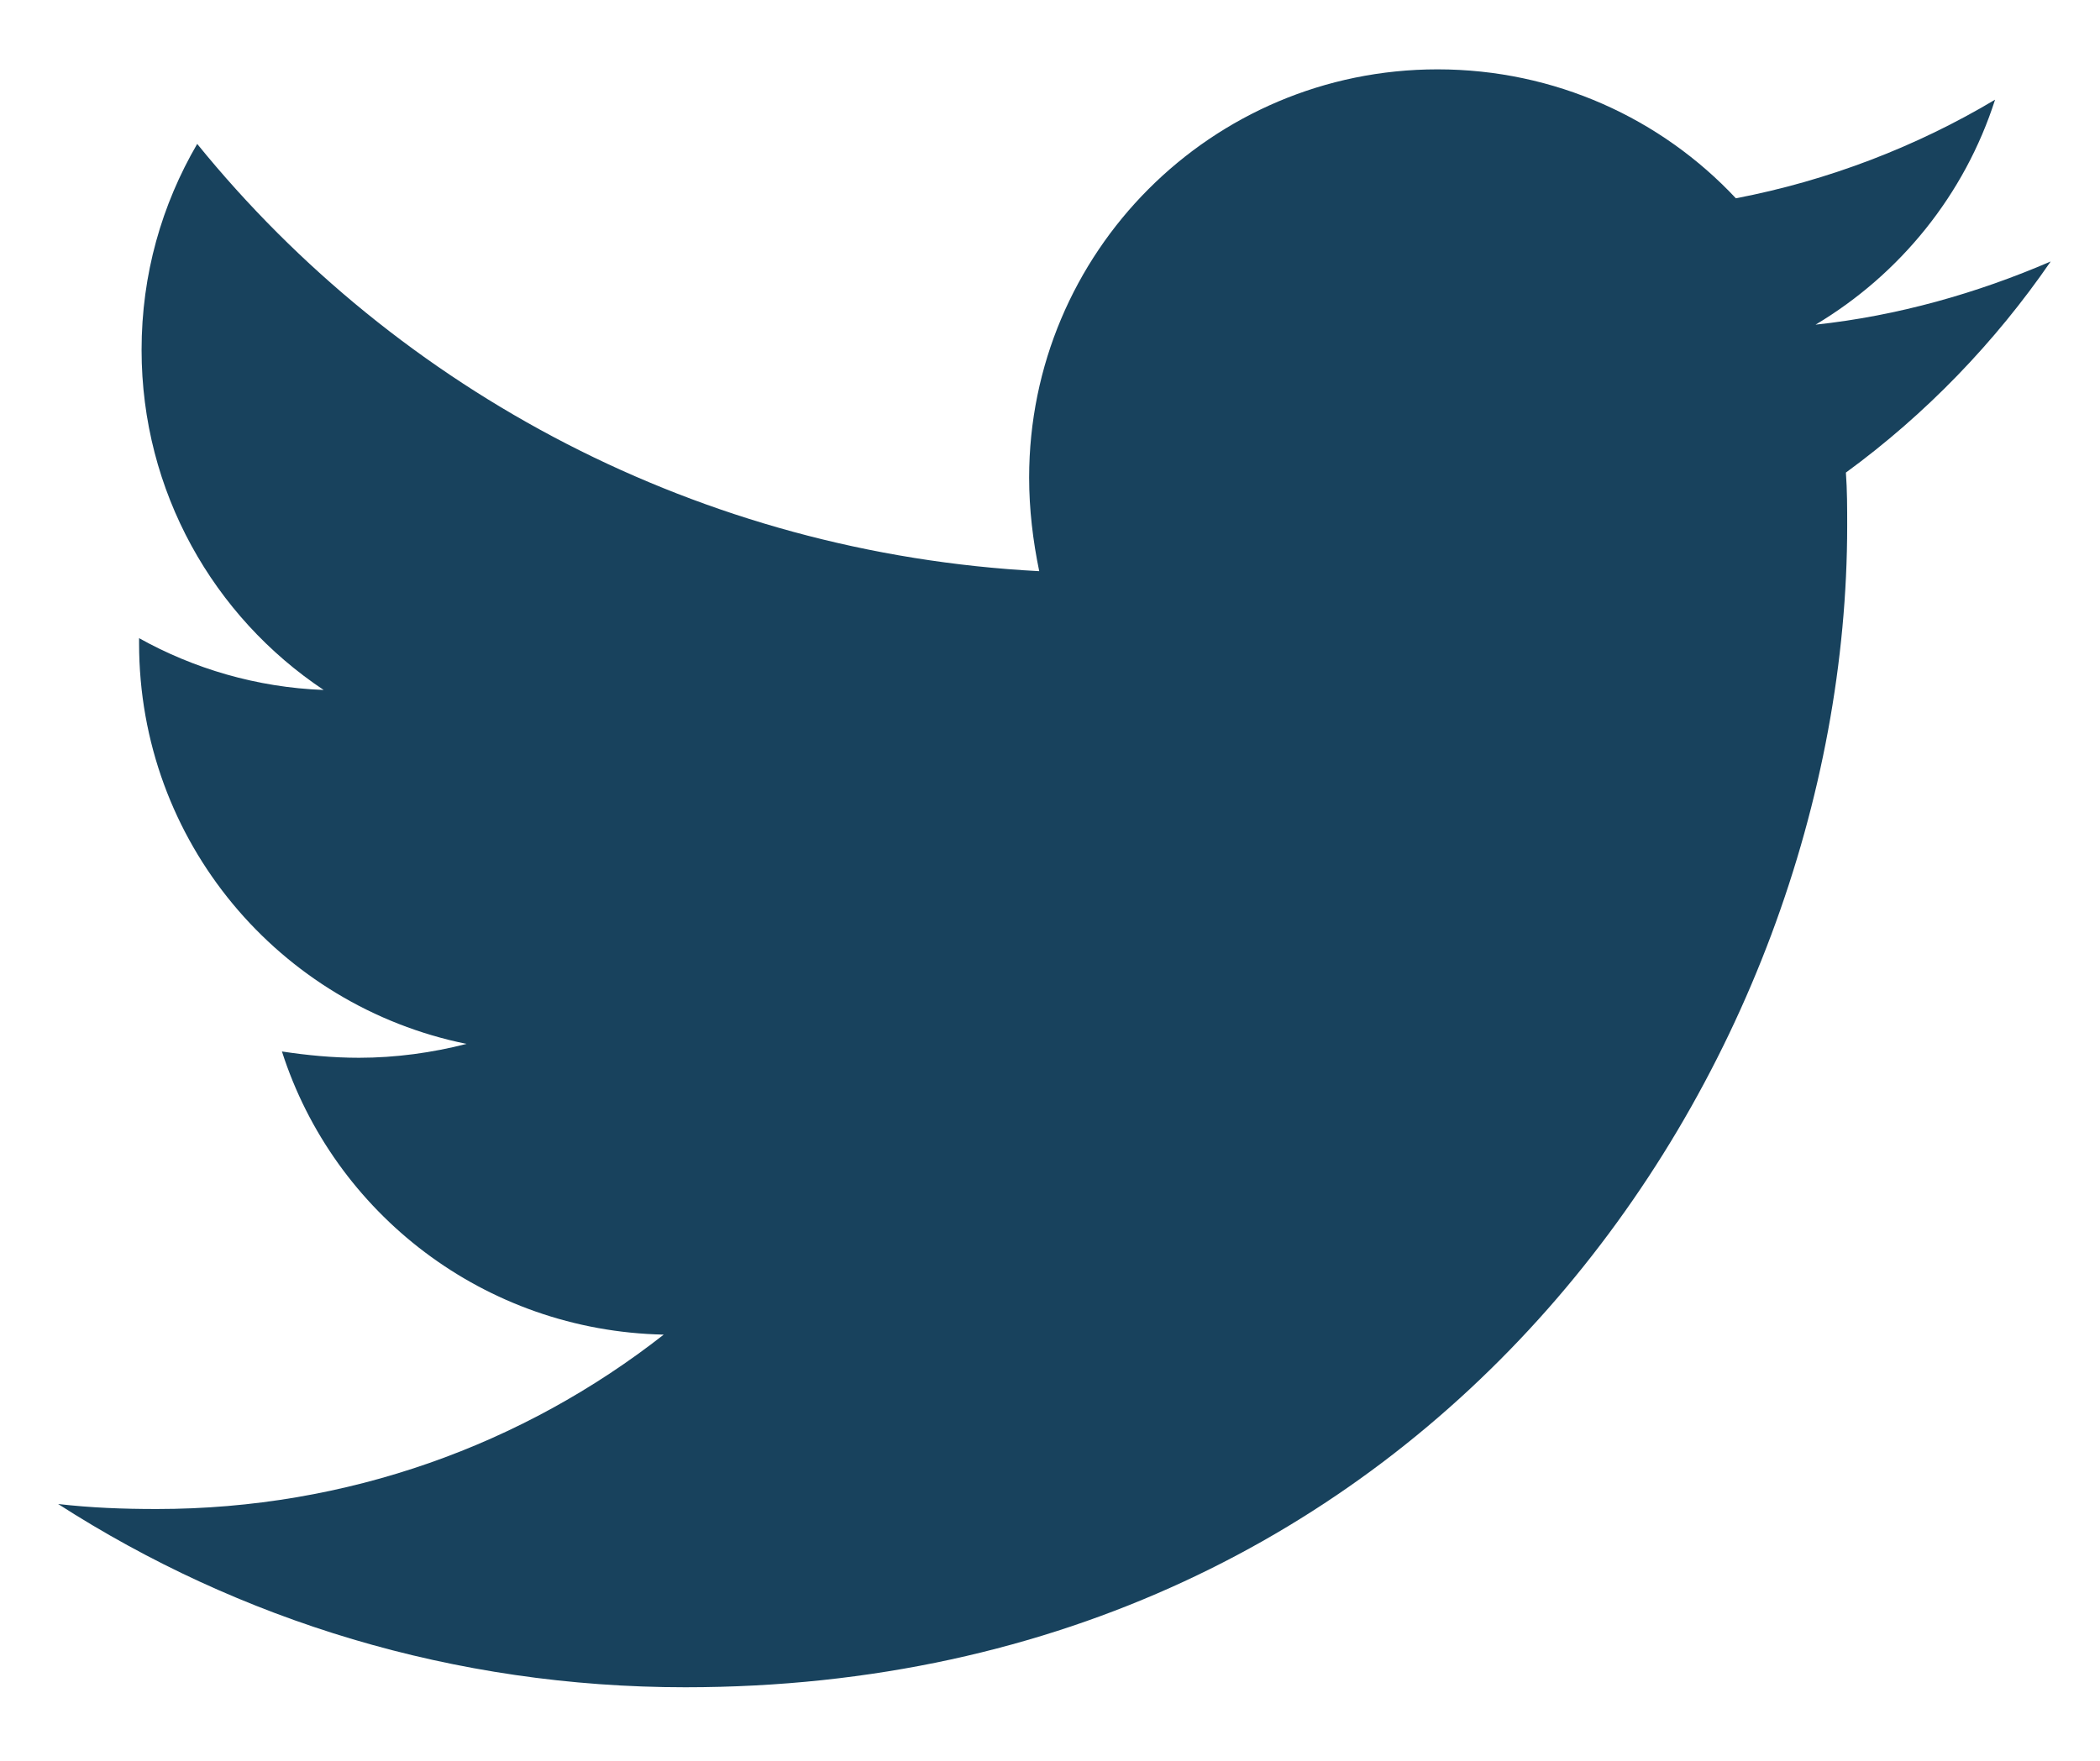 <svg width="31" height="26" viewBox="0 0 31 26" fill="none" xmlns="http://www.w3.org/2000/svg">
<g clip-path="url(#clip0_15_624)">
<g clip-path="url(#clip1_15_624)">
<path d="M27.249 6.978C27.268 7.239 27.268 7.501 27.268 7.762C27.268 15.731 21.202 24.914 10.116 24.914C6.7 24.914 3.527 23.925 0.858 22.208C1.344 22.264 1.81 22.282 2.314 22.282C5.132 22.282 7.727 21.33 9.798 19.707C7.148 19.651 4.927 17.915 4.162 15.526C4.535 15.582 4.908 15.619 5.3 15.619C5.842 15.619 6.383 15.544 6.887 15.414C4.125 14.854 2.053 12.428 2.053 9.498V9.423C2.855 9.871 3.789 10.151 4.778 10.188C3.154 9.106 2.09 7.258 2.09 5.167C2.09 4.048 2.389 3.021 2.911 2.125C5.879 5.783 10.34 8.172 15.341 8.434C15.248 7.986 15.192 7.519 15.192 7.053C15.192 3.73 17.88 1.024 21.221 1.024C22.956 1.024 24.524 1.752 25.625 2.928C26.988 2.667 28.294 2.163 29.451 1.472C29.003 2.872 28.051 4.048 26.801 4.794C28.014 4.664 29.19 4.328 30.272 3.861C29.451 5.056 28.425 6.119 27.249 6.978Z" fill="#18425D"/>
</g>
</g>
<defs>
<clipPath id="clip0_15_624">
<rect width="31" height="25" fill="white" transform="translate(0 0.09)"/>
</clipPath>
<clipPath id="clip1_15_624">
<rect width="31" height="25" fill="white" transform="translate(0 0.09)"/>
</clipPath>
</defs>
</svg>
